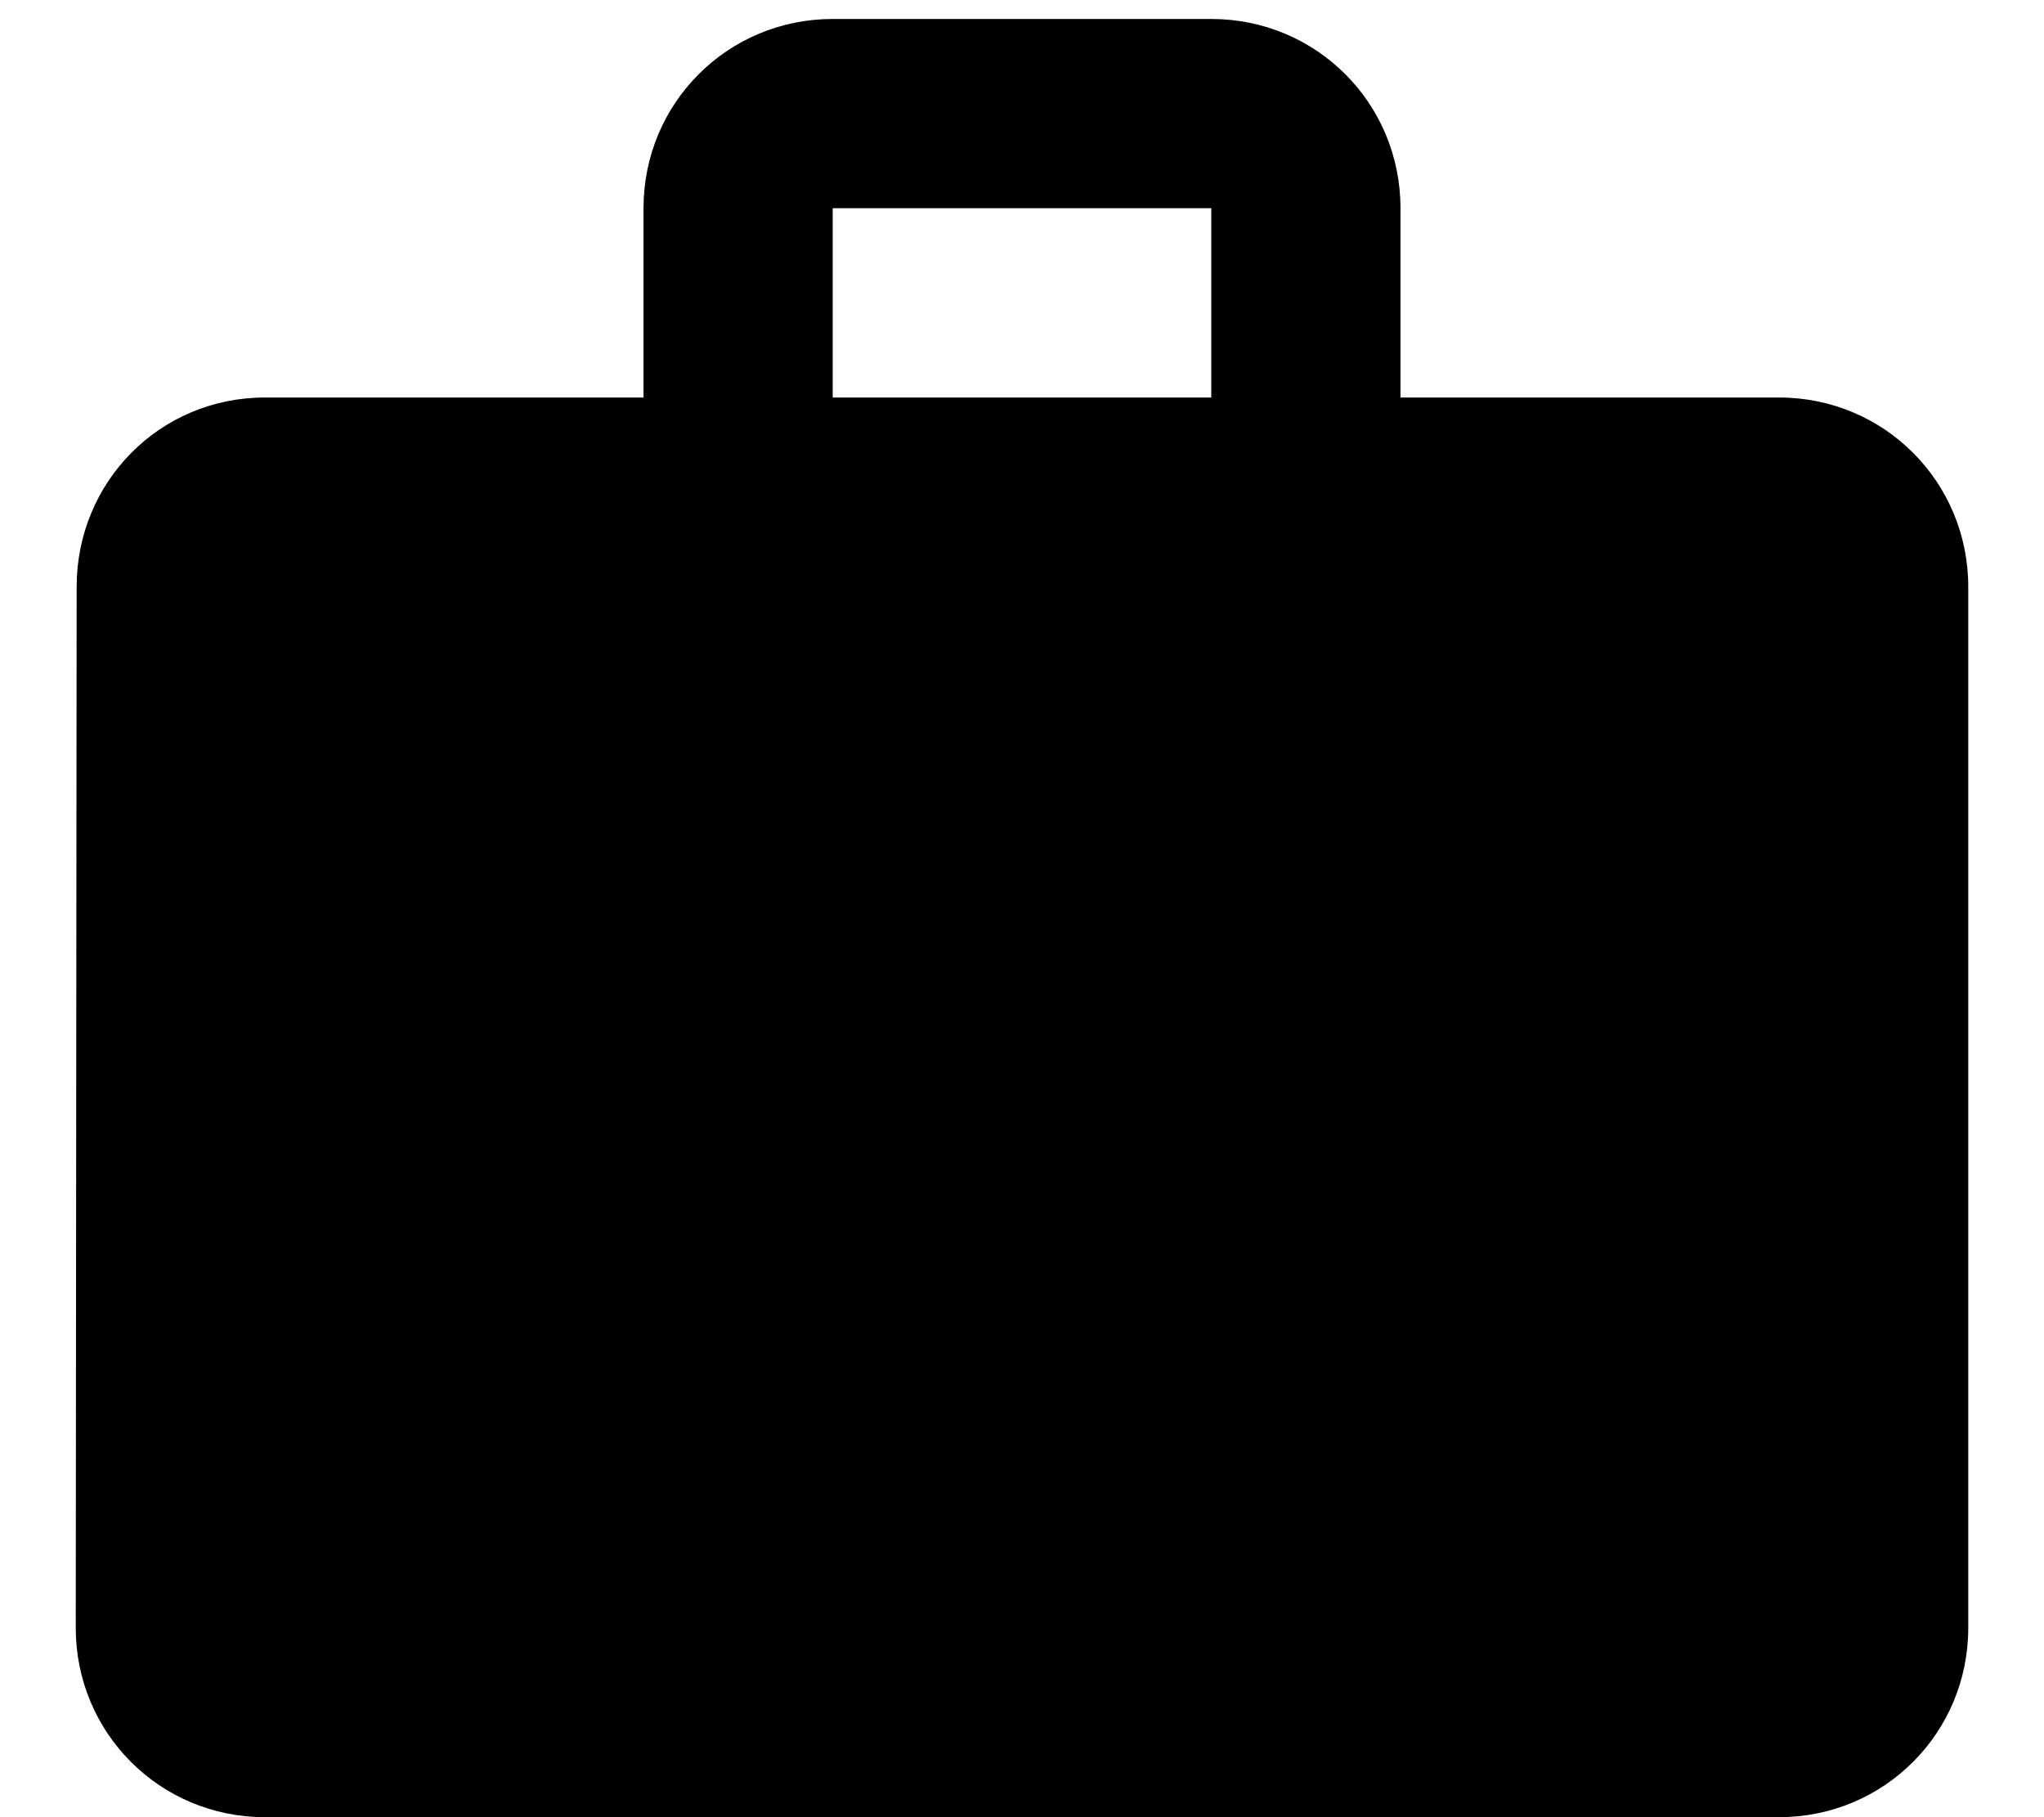 <svg width="18" height="16" viewBox="0 0 18 16" fill="none" xmlns="http://www.w3.org/2000/svg">
<path d="M15.667 3.5H12.333V1.833C12.333 0.908 11.592 0.167 10.667 0.167H7.333C6.408 0.167 5.667 0.908 5.667 1.833V3.5H2.333C1.408 3.5 0.675 4.242 0.675 5.167L0.667 14.333C0.667 15.258 1.408 16 2.333 16H15.667C16.592 16 17.333 15.258 17.333 14.333V5.167C17.333 4.242 16.592 3.5 15.667 3.5ZM10.667 3.5H7.333V1.833H10.667V3.5Z" fill="black"/>
</svg>
